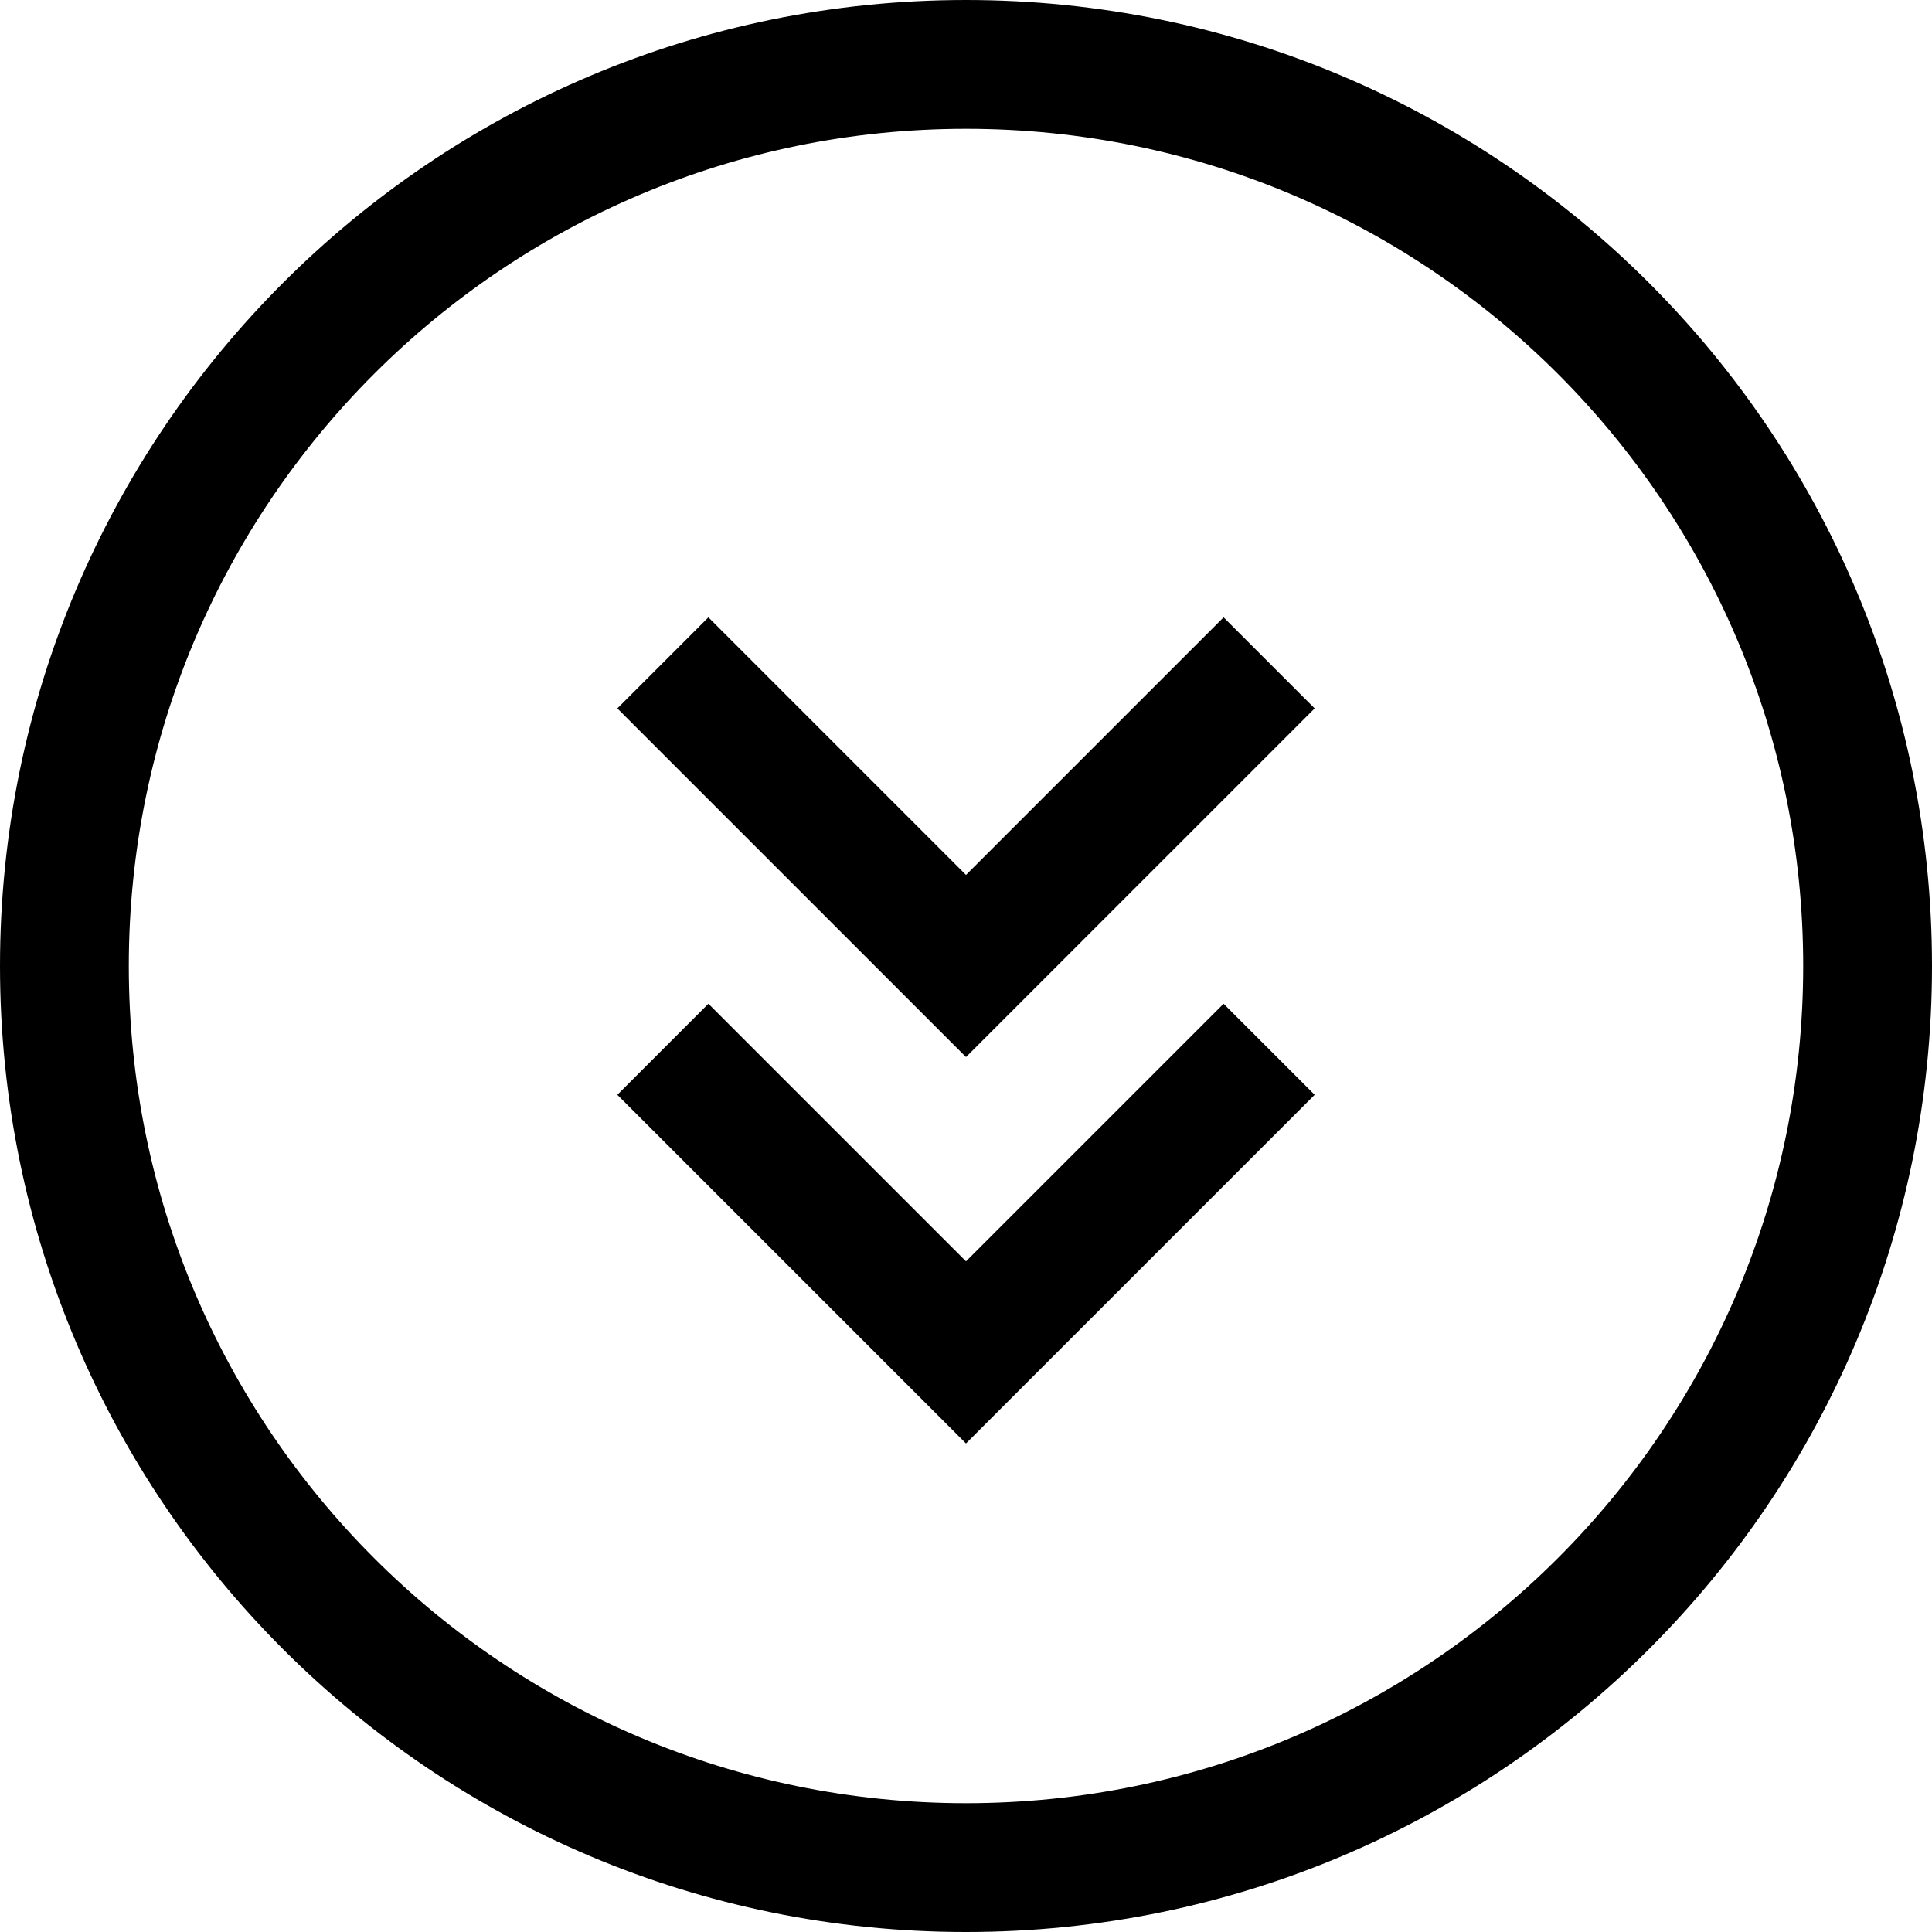 <svg width="15" height="15" viewBox="0 0 15 15" fill="none" xmlns="http://www.w3.org/2000/svg">
<path fill-rule="evenodd" clip-rule="evenodd" d="M7.5 1C3.91 1 1 3.91 1 7.5C1 11.09 3.91 14 7.5 14C11.09 14 14 11.09 14 7.5C14 3.91 11.09 1 7.5 1ZM1.52588e-05 7.5C1.54376e-05 3.358 3.358 1.508e-05 7.5 1.52588e-05C11.642 1.54376e-05 15 3.358 15 7.5C15 11.642 11.642 15 7.5 15C3.358 15 1.508e-05 11.642 1.52588e-05 7.5ZM5.5 4.793L7.5 6.793L9.5 4.793L10.207 5.5L7.5 8.207L4.793 5.5L5.5 4.793ZM5.5 7.793L7.5 9.793L9.5 7.793L10.207 8.5L7.5 11.207L4.793 8.5L5.5 7.793Z" fill="black"/>
</svg>
